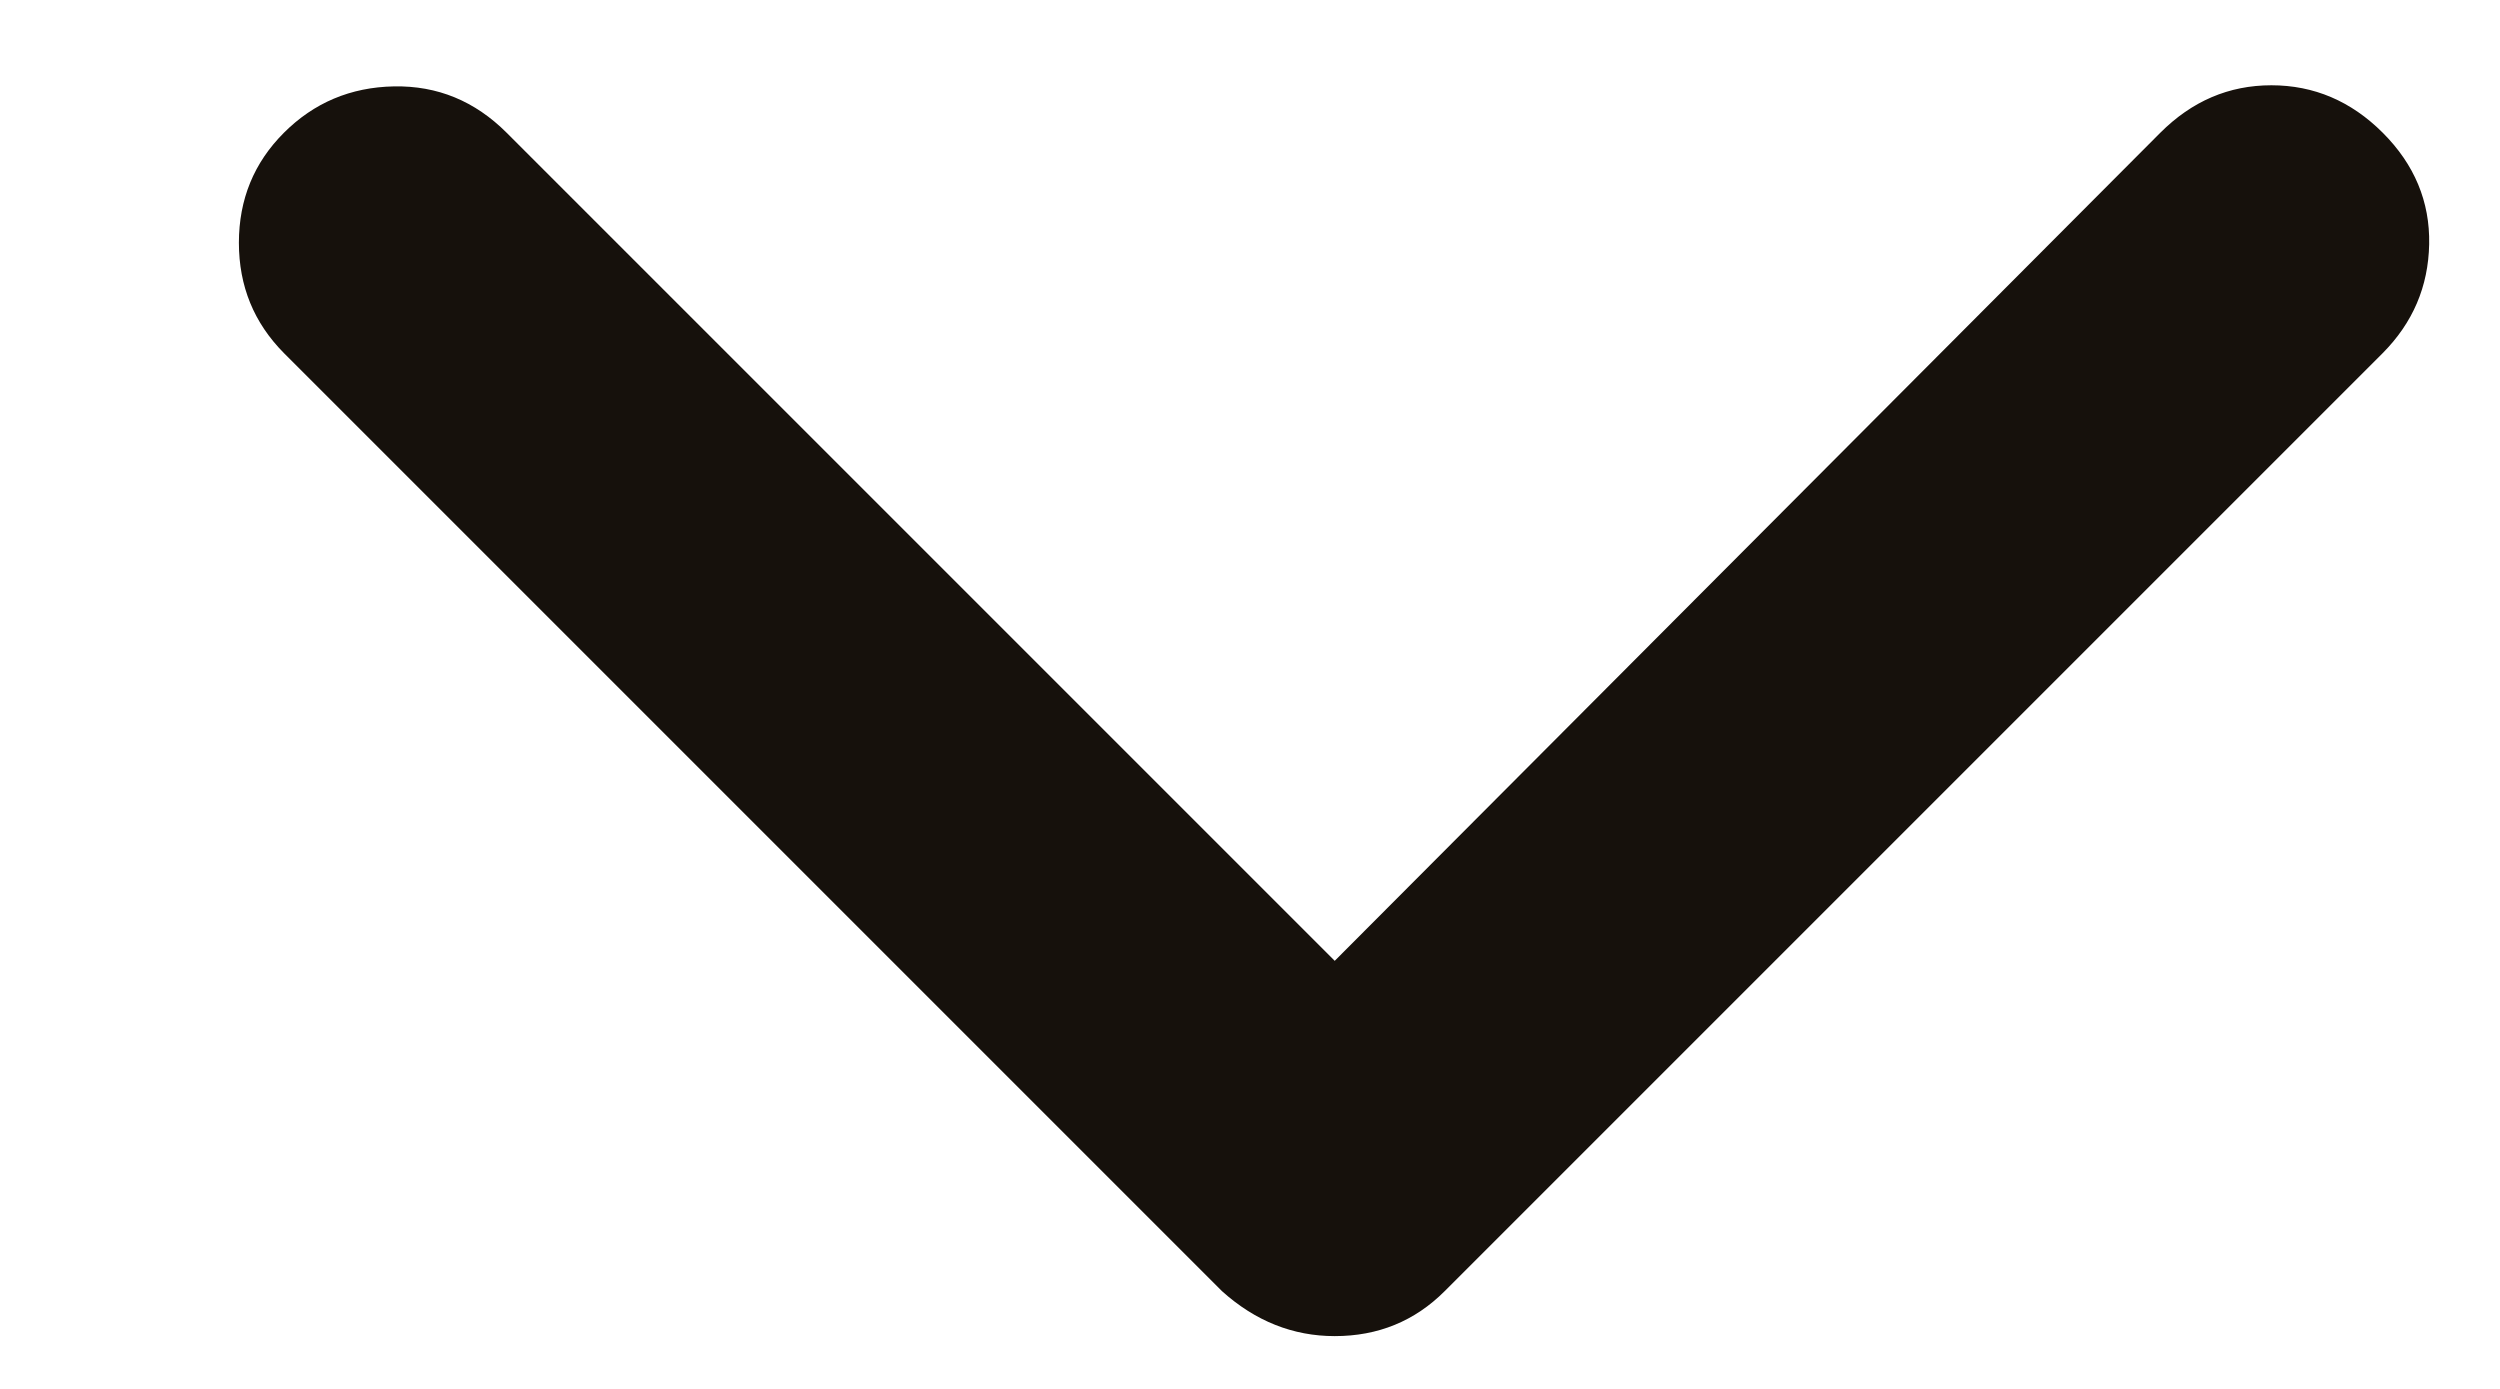 <svg width="9" height="5" viewBox="0 0 9 5" fill="none" xmlns="http://www.w3.org/2000/svg">
<path d="M4.805 4.81C4.655 4.81 4.519 4.756 4.399 4.648L1.022 1.271C0.914 1.162 0.86 1.03 0.86 0.874C0.86 0.718 0.914 0.586 1.022 0.478C1.13 0.37 1.262 0.314 1.418 0.311C1.575 0.308 1.71 0.364 1.824 0.478L4.805 3.459L7.777 0.478C7.891 0.364 8.024 0.307 8.177 0.307C8.33 0.307 8.464 0.364 8.578 0.478C8.692 0.592 8.748 0.726 8.745 0.879C8.742 1.032 8.686 1.162 8.578 1.271L5.201 4.648C5.093 4.756 4.961 4.81 4.805 4.81Z" fill="#16110C"/>
</svg>
